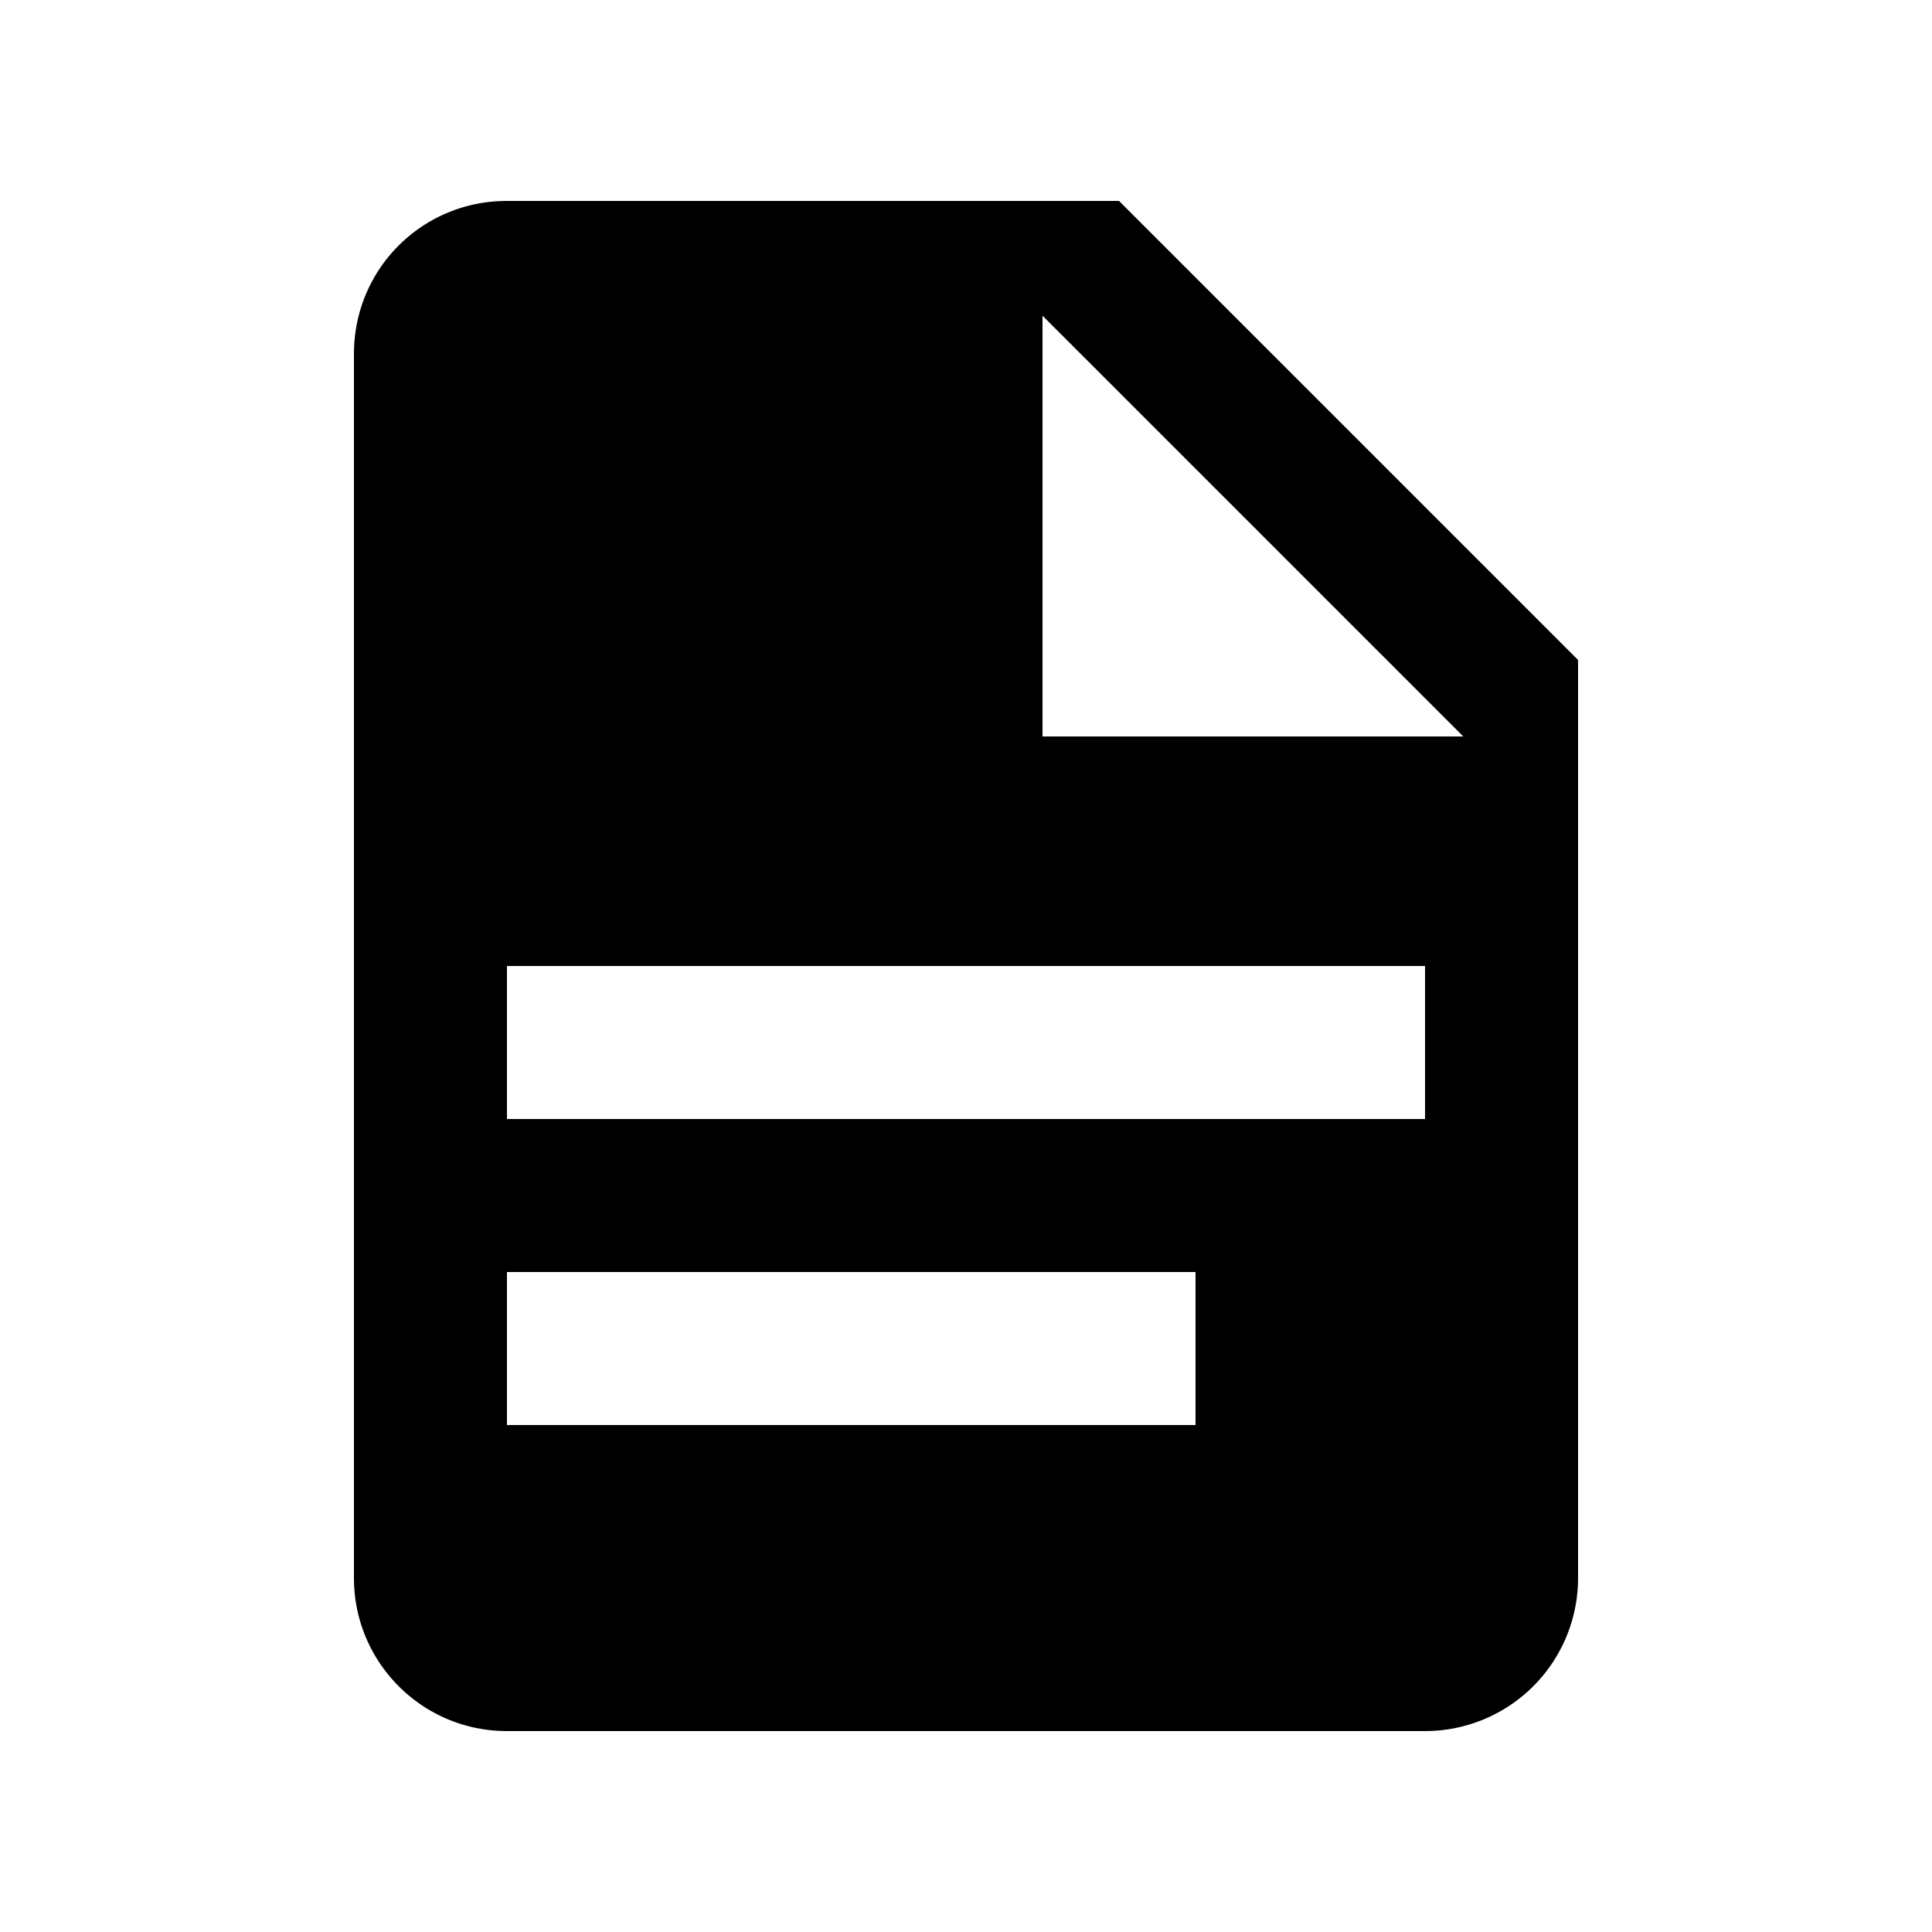 <svg width="1e3" height="1e3" version="1.1" viewBox="0 0 1e3 1e3" xmlns="http://www.w3.org/2000/svg">
 <path d="m539.6 381.2h217.8l-217.8-217.8v217.8m-277.2-277.2h316.8l237.6 237.6v475.2a79.2 79.2 0 0 1-79.2 79.2h-475.2c-43.956 0-79.2-35.64-79.2-79.2v-633.6c0-43.956 35.244-79.2 79.2-79.2m356.4 633.6v-79.2h-356.4v79.2h356.4m118.8-158.4v-79.2h-475.2v79.2z" stroke-width="39.6"/>
</svg>
